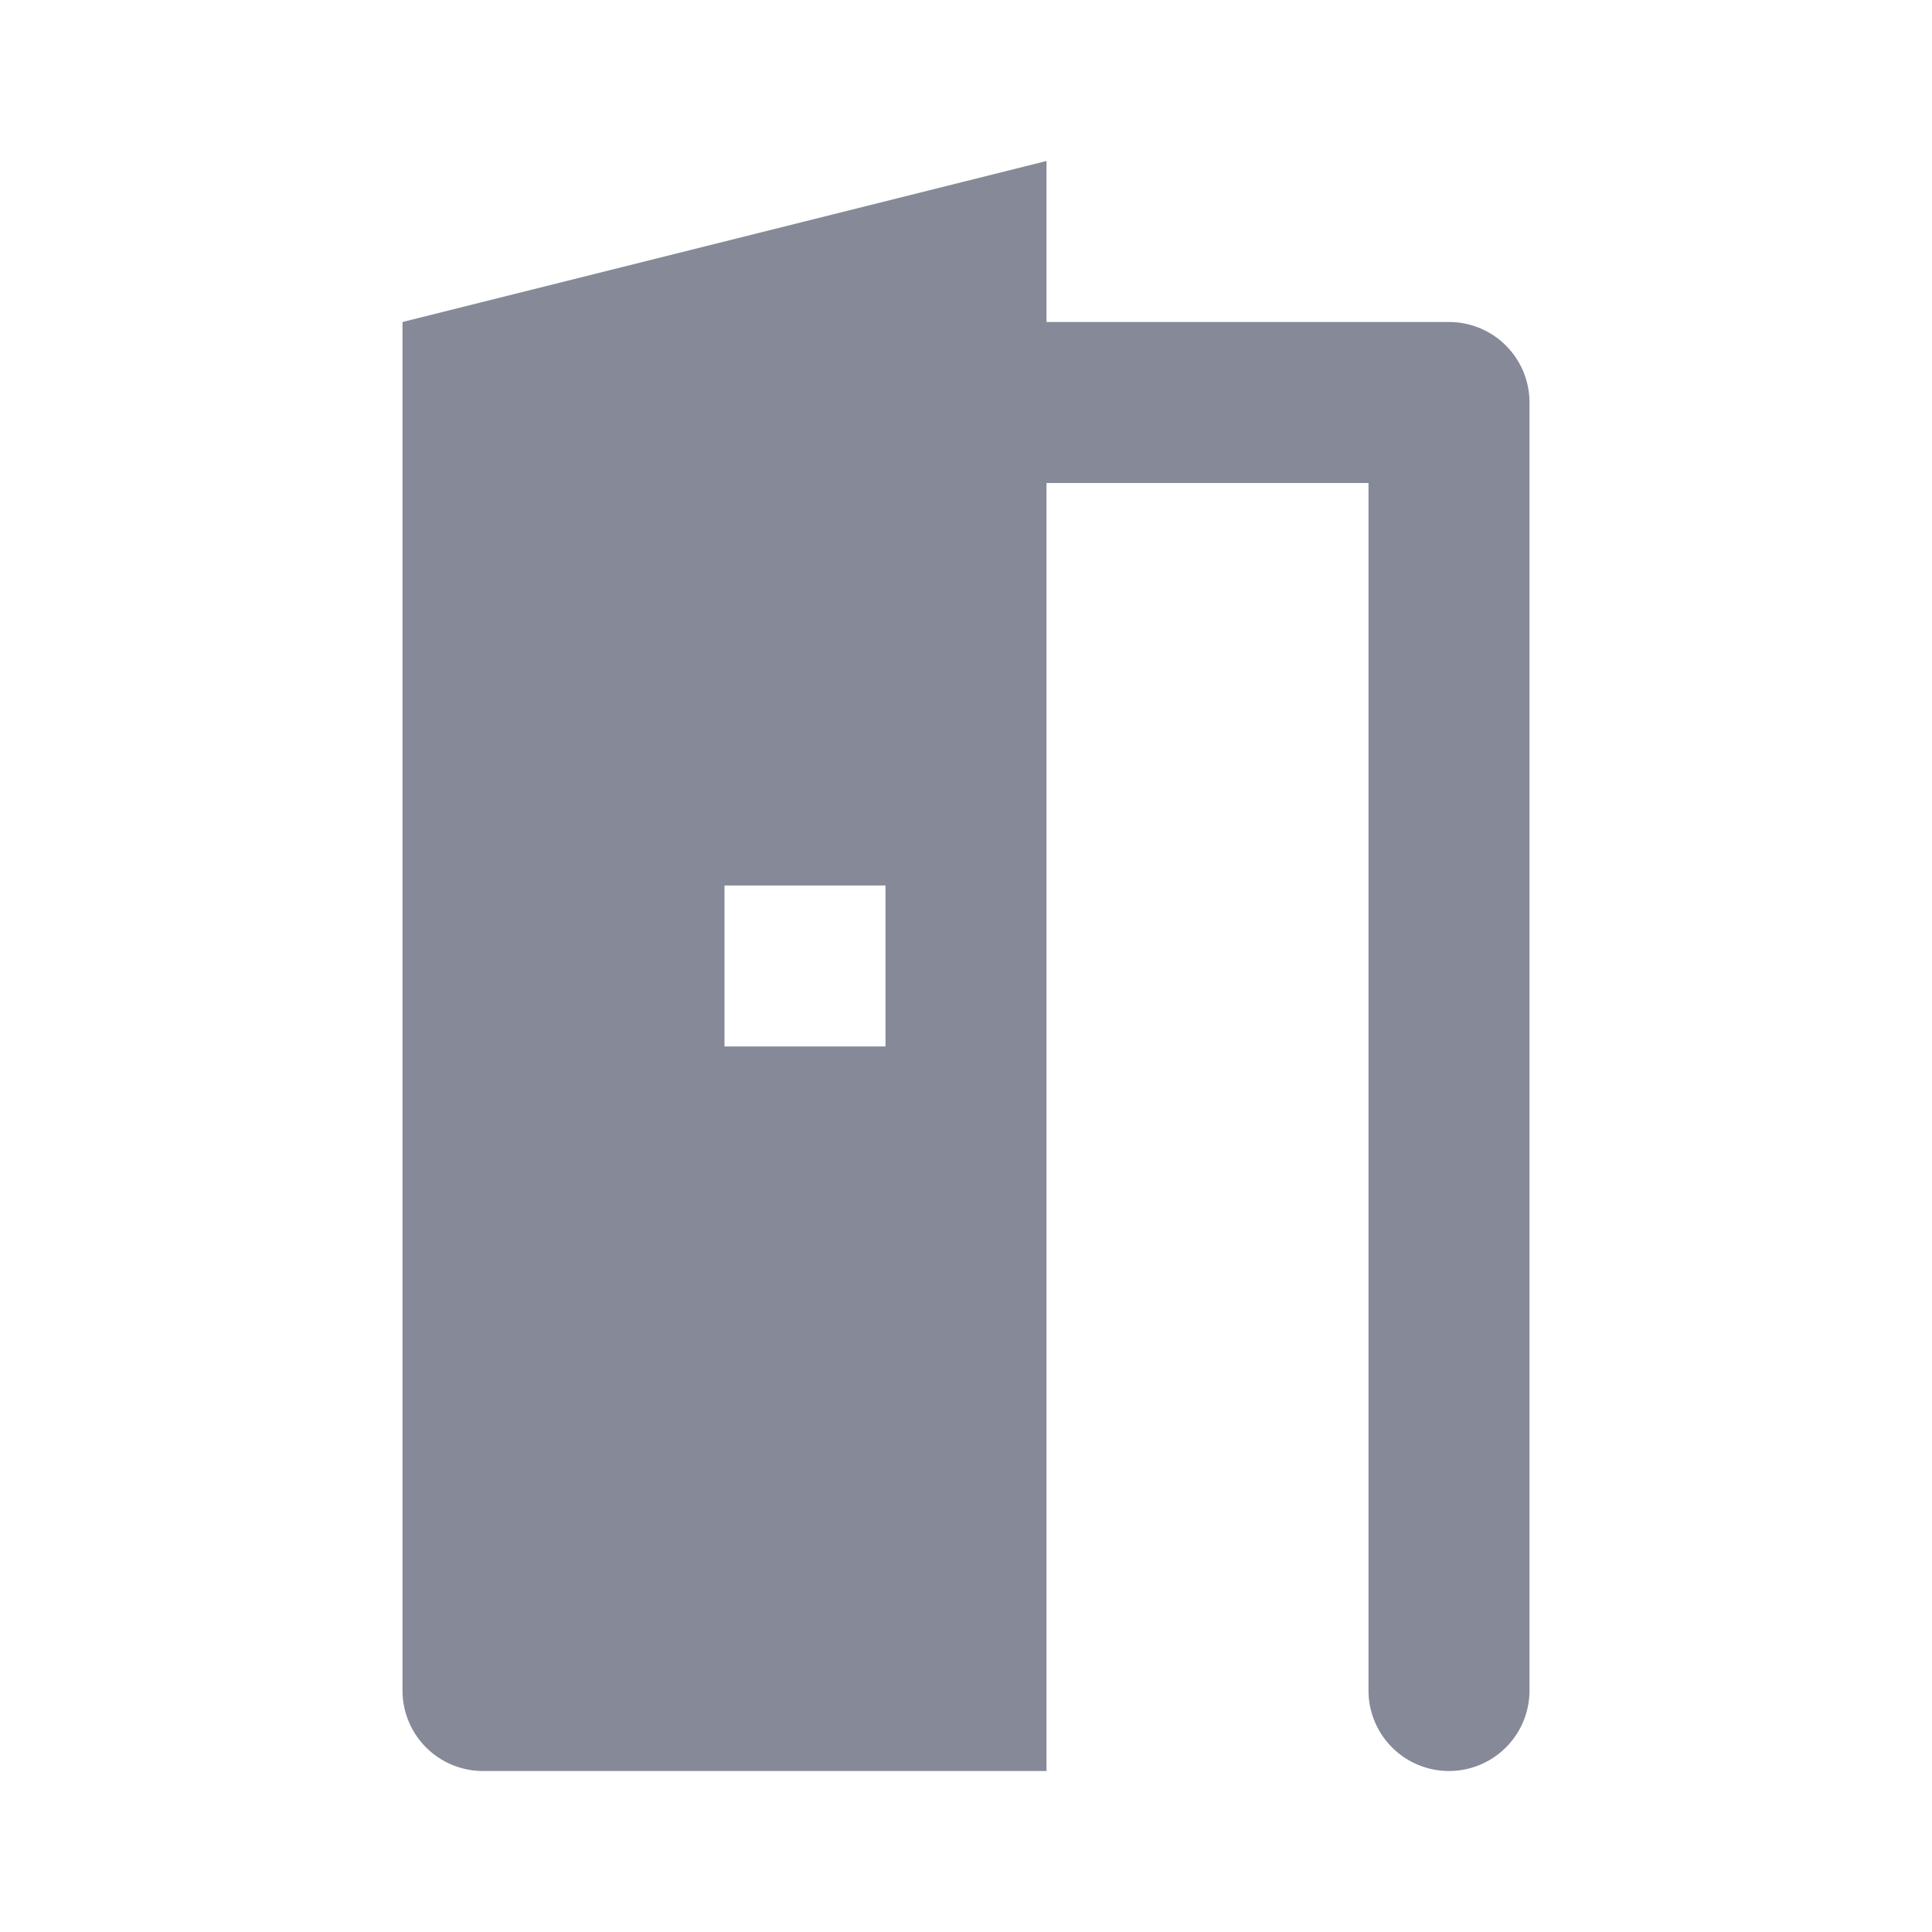 <svg width="24" height="24" viewBox="0 0 24 24" fill="none" xmlns="http://www.w3.org/2000/svg">
    <path d="M13 6v16H6a1 1 0 0 1-1-1V4l8-2v2h5a1 1 0 0 1 1 1v16a1 1 0 1 1-2 0V6h-4zm-4 5v2h2v-2H9z" fill="#868998"/>
</svg>
